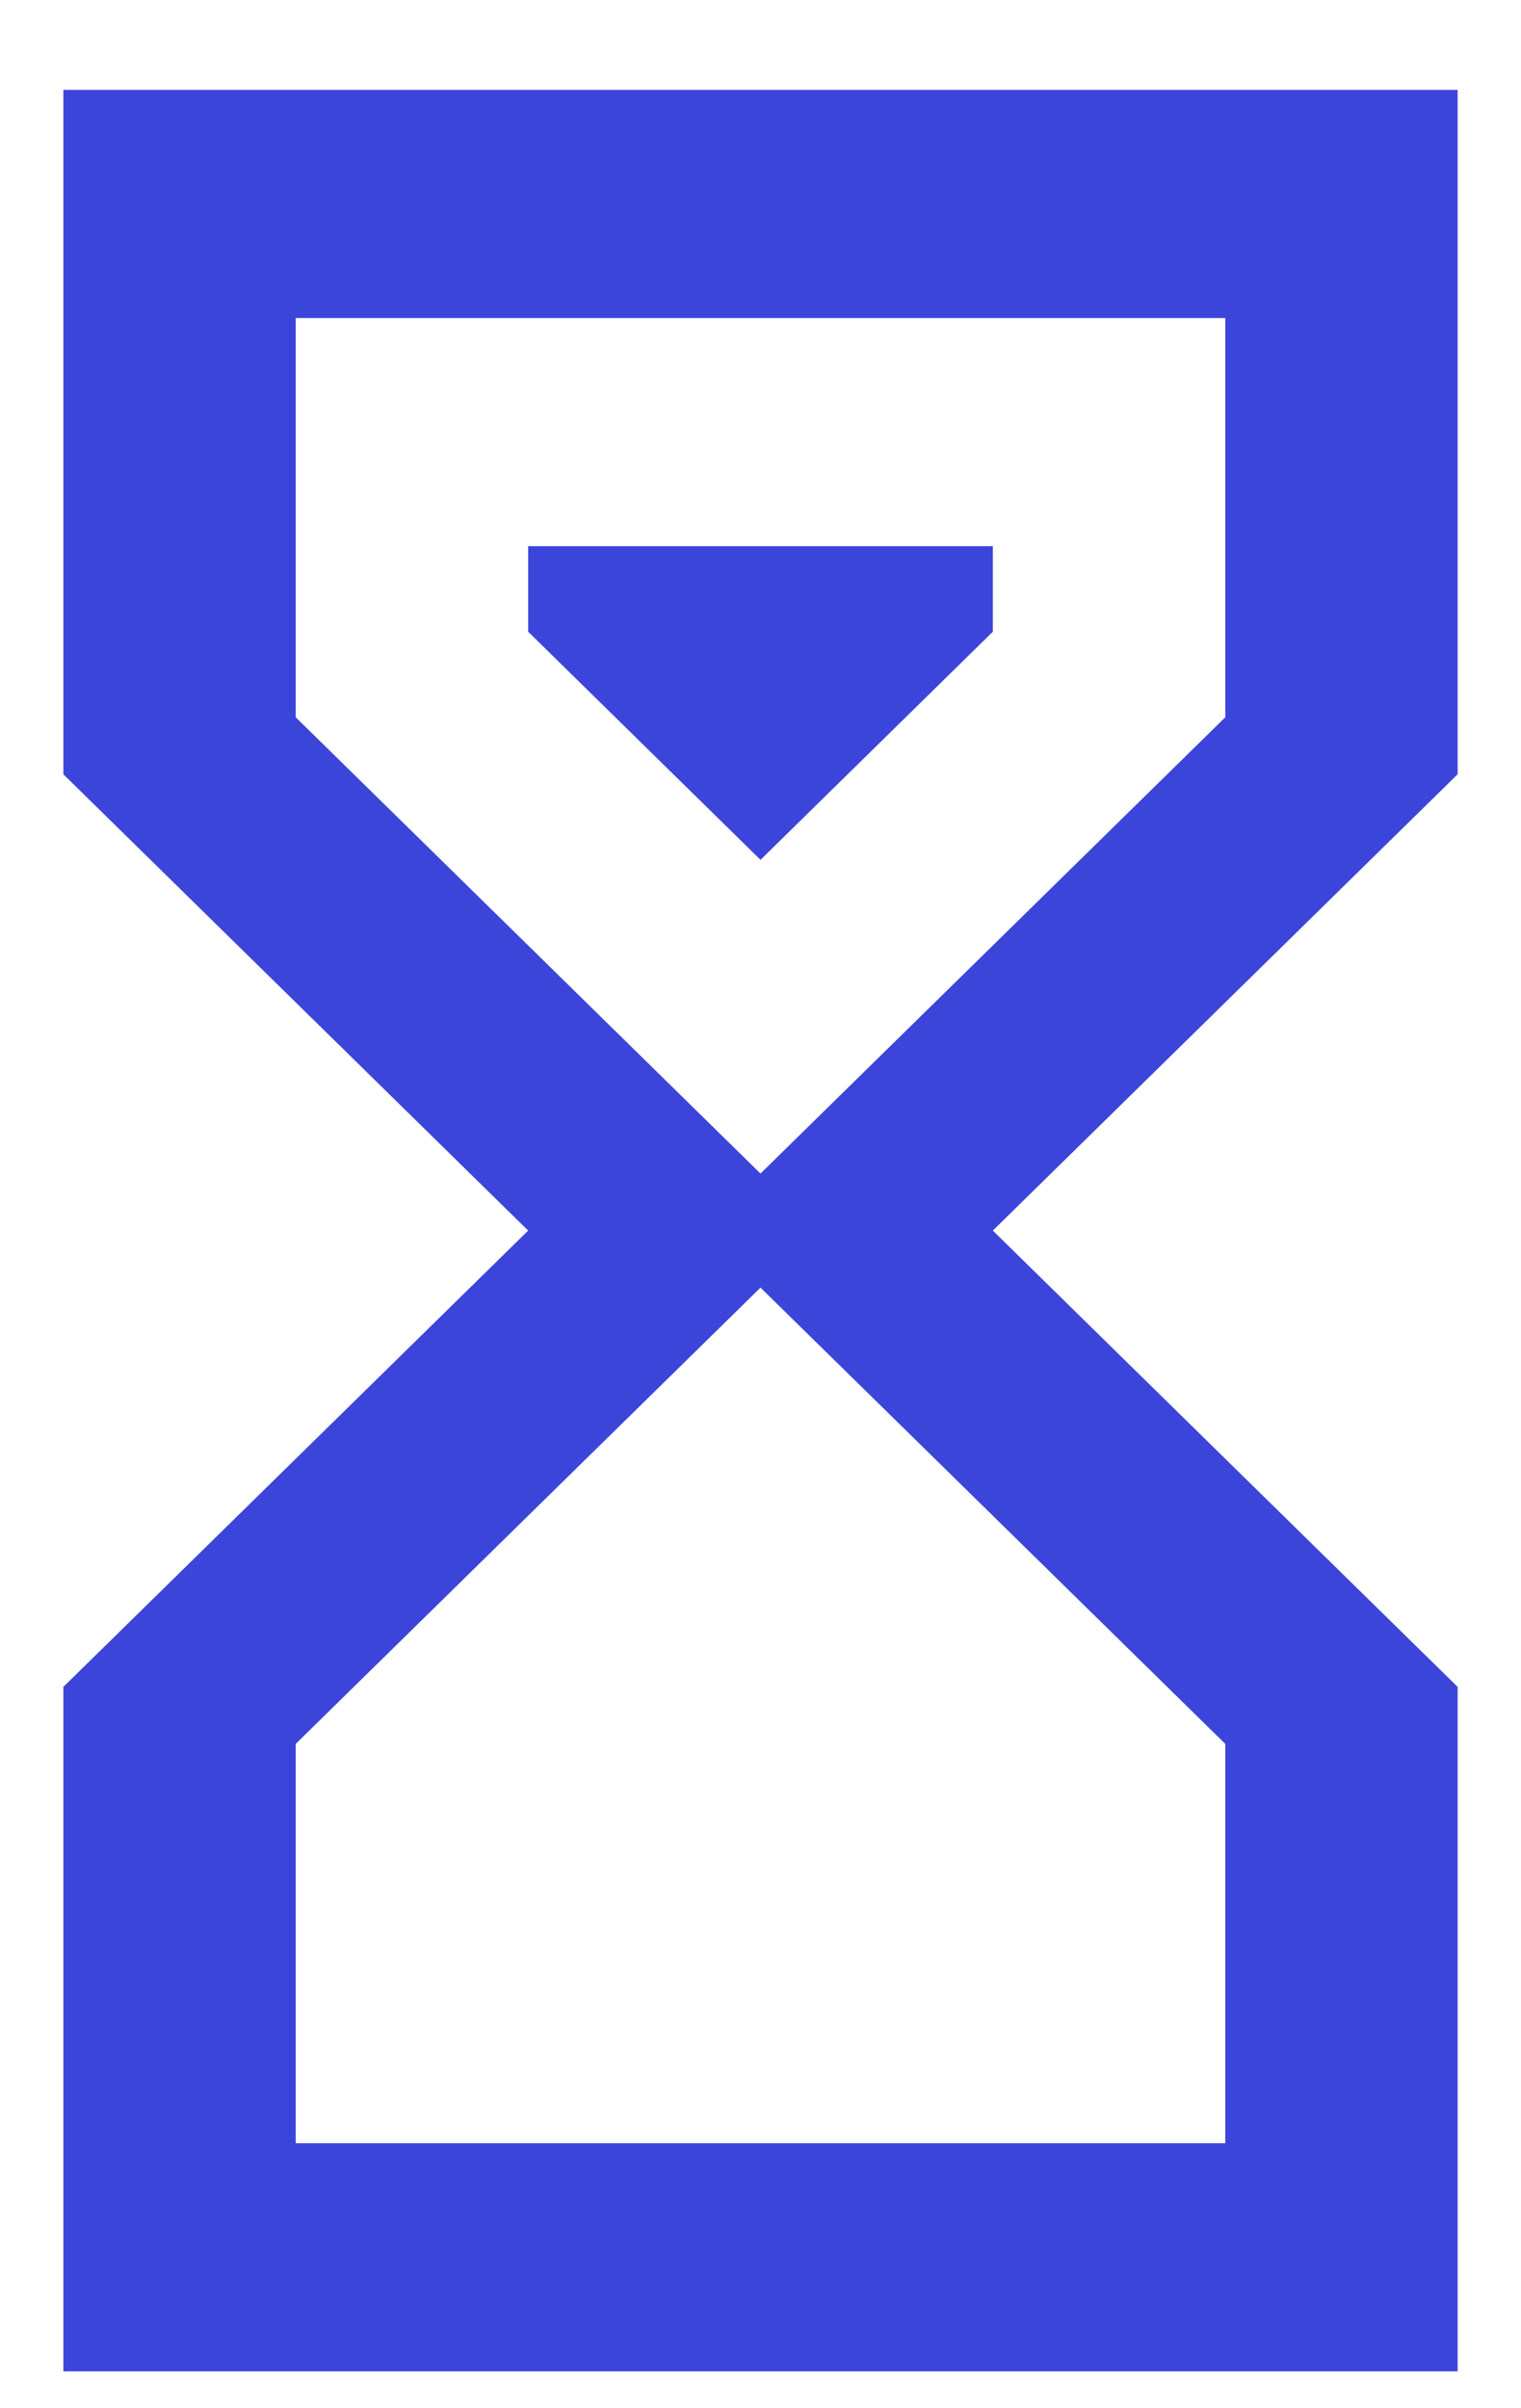 <svg width="12" height="19" viewBox="0 0 12 19" fill="none" xmlns="http://www.w3.org/2000/svg">
<path d="M0.5 0.709H11.5V6.109L7.833 9.709L11.5 13.309V18.709H0.5V13.309L4.167 9.709L0.5 6.109V0.709ZM9.667 13.759L6 10.159L2.333 13.759V16.909H9.667V13.759ZM6 9.259L9.667 5.659V2.509H2.333V5.659L6 9.259ZM4.167 4.309H7.833V4.984L6 6.784L4.167 4.984V4.309Z" fill="#3C45DA"/>
</svg>

